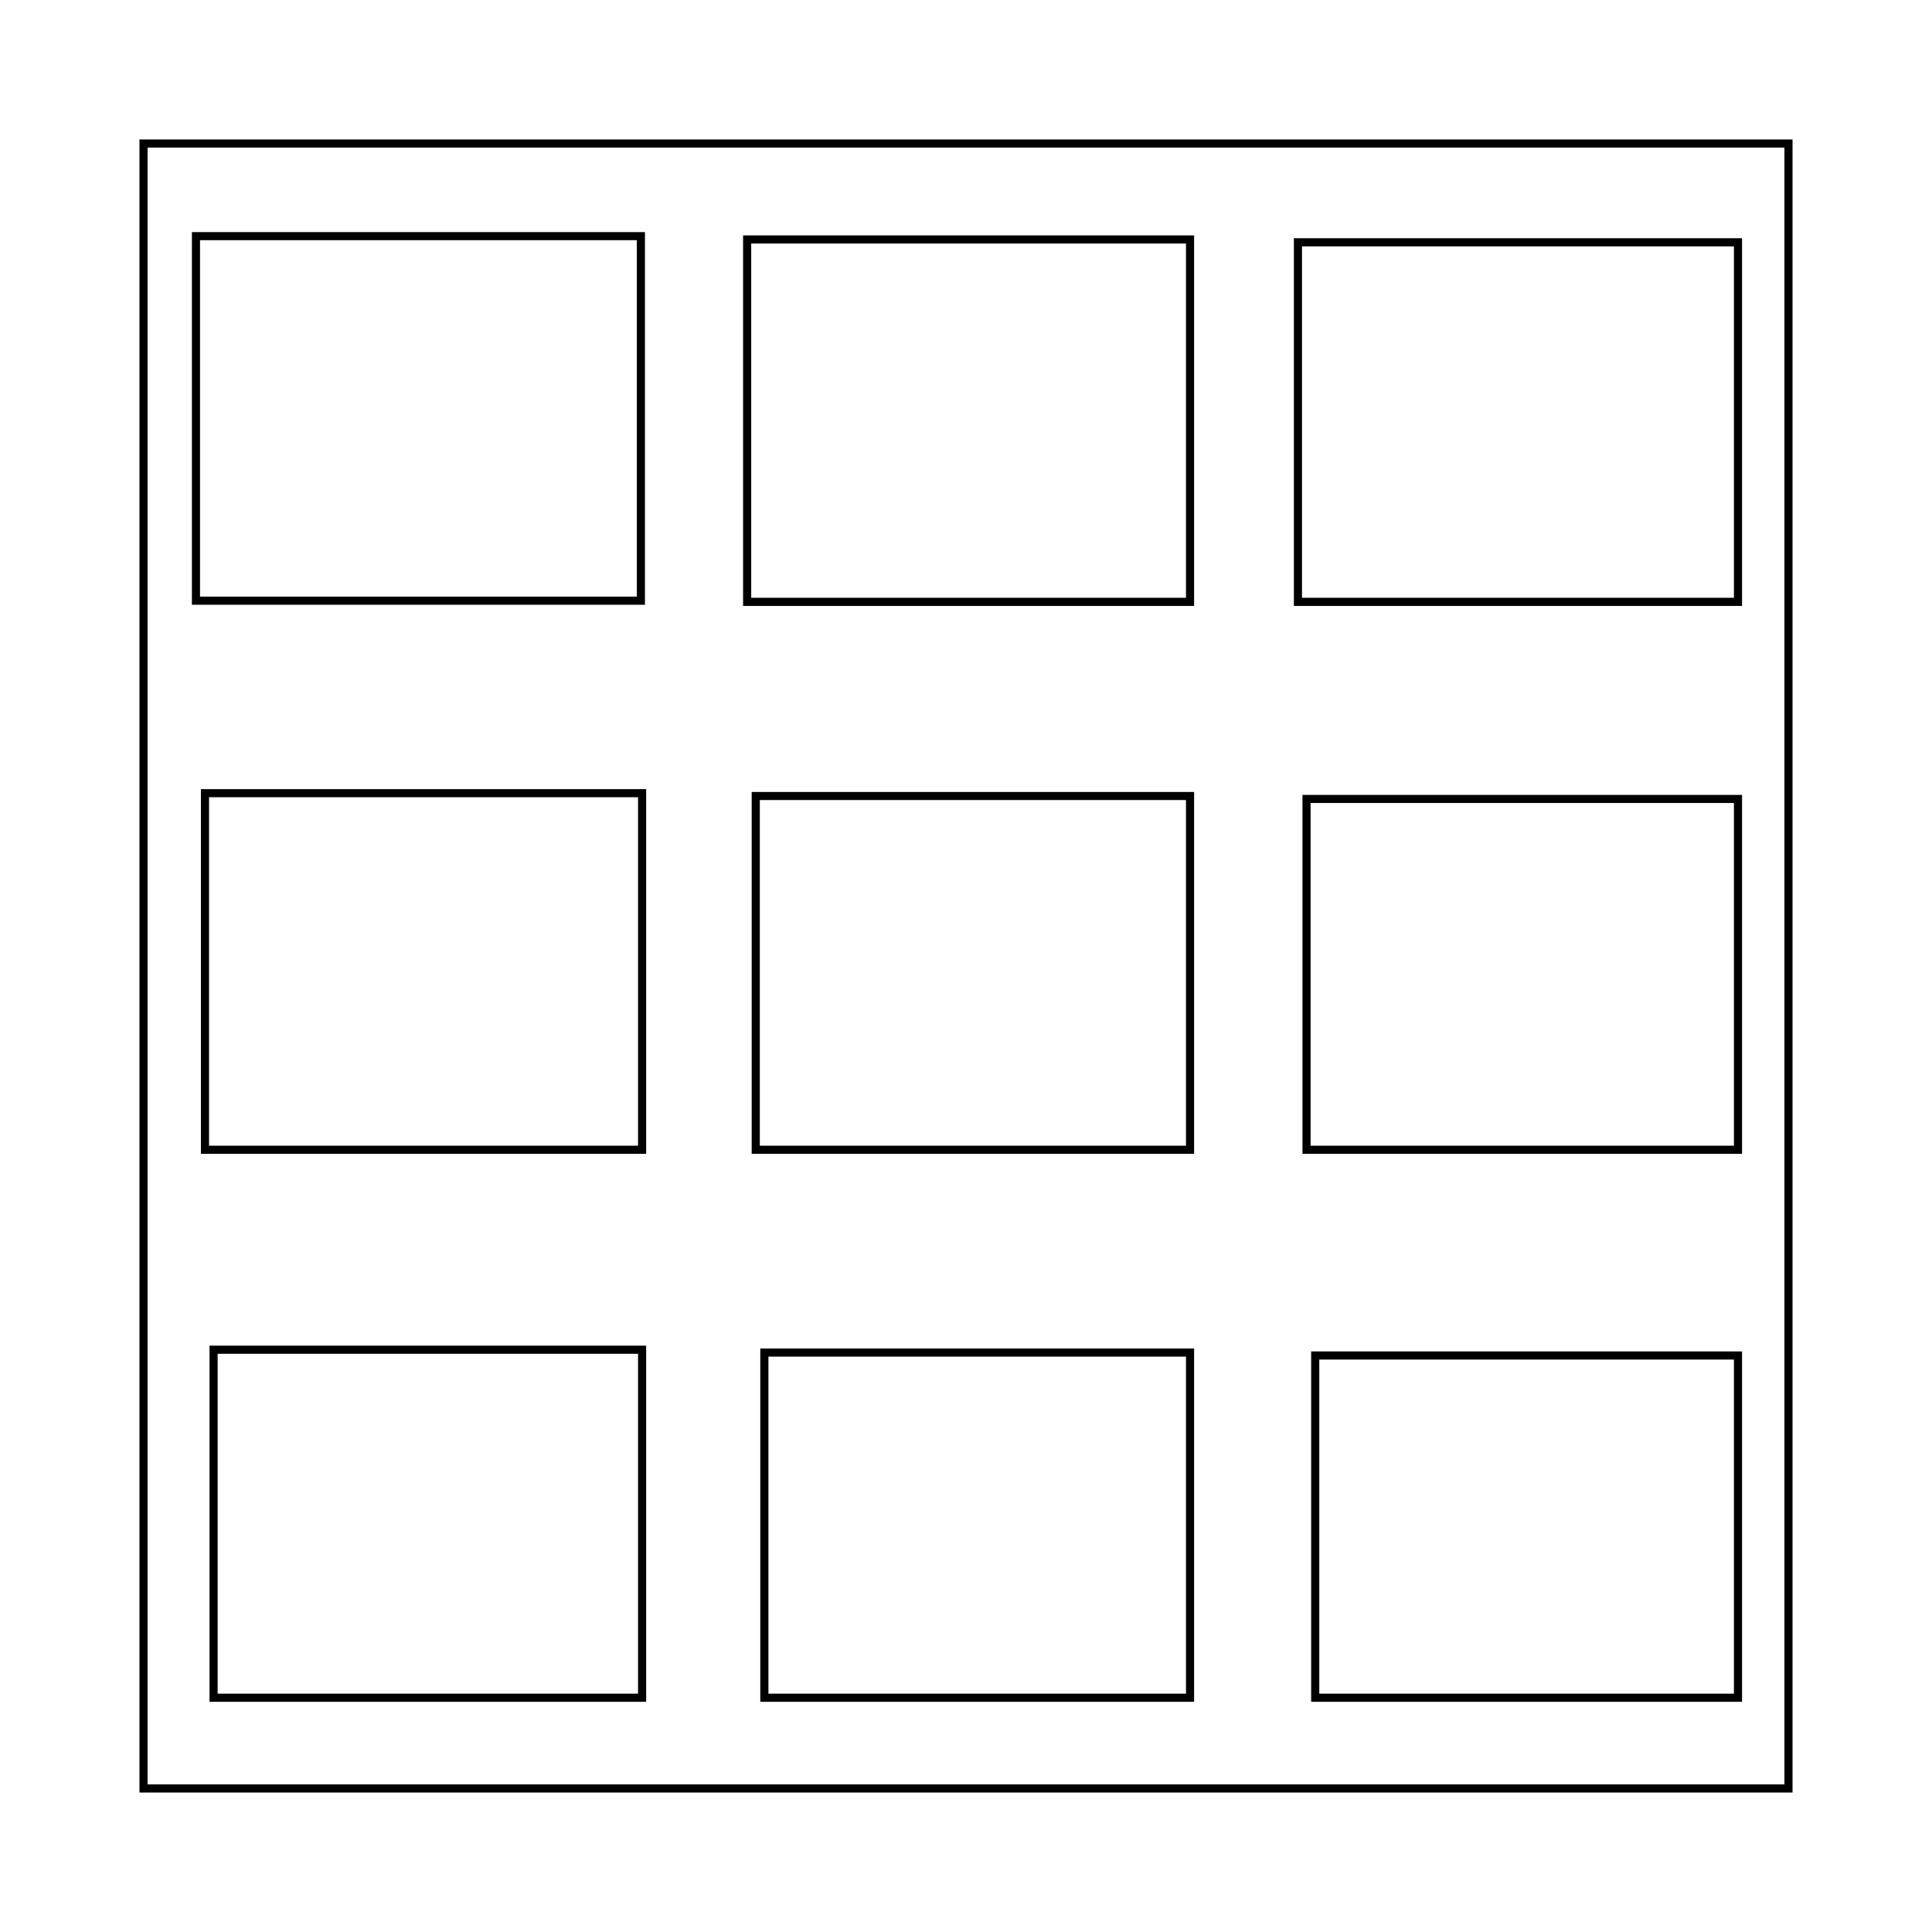 <?xml version="1.0" encoding="UTF-8" standalone="no"?>
<!DOCTYPE svg PUBLIC "-//W3C//DTD SVG 20010904//EN"
              "http://www.w3.org/TR/2001/REC-SVG-20010904/DTD/svg10.dtd">

<svg xmlns="http://www.w3.org/2000/svg"
     width="2.644in" height="2.644in"
     viewBox="0 0 238 238">
  <path id="case"
        fill="none" stroke="black" stroke-width="1"
        d="M 17.68,17.68
           C 17.68,17.68 17.68,220.32 17.68,220.32
             17.68,220.32 220.32,220.32 220.32,220.32
             220.32,220.32 220.32,17.68 220.32,17.68
             220.32,17.68 17.68,17.68 17.68,17.68 Z" />
  <path id=".9"
        fill="none" stroke="black" stroke-width="1"
        d="M 214.10,209.14
           C 214.10,209.14 214.10,166.98 214.10,166.98
             214.10,166.98 162.02,166.98 162.02,166.98
             162.02,166.98 162.02,209.14 162.02,209.14
             162.02,209.14 214.10,209.14 214.10,209.14 Z" />
  <path id=".8"
        fill="none" stroke="black" stroke-width="1"
        d="M 146.60,209.14
           C 146.60,209.14 146.60,166.62 146.60,166.62
             146.60,166.62 94.16,166.62 94.16,166.62
             94.16,166.62 94.16,209.14 94.16,209.14
             94.16,209.14 146.60,209.14 146.60,209.14 Z" />
  <path id=".7"
        fill="none" stroke="black" stroke-width="1"
        d="M 79.10,209.14
           C 79.10,209.14 79.10,166.27 79.10,166.27
             79.10,166.27 26.31,166.27 26.31,166.27
             26.31,166.27 26.31,209.14 26.31,209.14
             26.31,209.14 79.10,209.14 79.10,209.14 Z" />
  <path id=".6"
        fill="none" stroke="black" stroke-width="1"
        d="M 214.10,141.64
           C 214.10,141.64 214.10,98.42 214.10,98.42
             214.10,98.42 160.95,98.42 160.95,98.42
             160.95,98.42 160.95,141.64 160.95,141.64
             160.95,141.64 214.10,141.64 214.10,141.64 Z" />
  <path id=".5"
        fill="none" stroke="black" stroke-width="1"
        d="M 146.60,141.64
           C 146.60,141.64 146.60,98.06 146.60,98.06
             146.60,98.06 93.10,98.06 93.10,98.06
             93.10,98.06 93.10,141.64 93.10,141.64
             93.10,141.64 146.60,141.64 146.60,141.64 Z" />
  <path id=".4"
        fill="none" stroke="black" stroke-width="1"
        d="M 79.10,141.64
           C 79.10,141.64 79.10,97.71 79.10,97.71
             79.10,97.71 25.25,97.71 25.25,97.71
             25.25,97.71 25.25,141.64 25.25,141.64
             25.25,141.64 79.10,141.64 79.10,141.64 Z" />
  <path id=".3"
        fill="none" stroke="black" stroke-width="1"
        d="M 214.10,74.14
           C 214.10,74.14 214.10,29.85 214.10,29.85
             214.10,29.85 159.89,29.85 159.89,29.85
             159.89,29.85 159.89,74.14 159.89,74.14
             159.89,74.14 214.10,74.14 214.10,74.14 Z" />
  <path id=".2"
        fill="none" stroke="black" stroke-width="1"
        d="M 146.60,74.14
           C 146.60,74.14 146.60,29.50 146.60,29.50
             146.60,29.50 92.04,29.50 92.04,29.50
             92.04,29.50 92.04,74.14 92.04,74.14
             92.04,74.14 146.60,74.14 146.60,74.14 Z" />
  <path id=".1"
        fill="none" stroke="black" stroke-width="1"
        d="M 78.95,74.00
           C 78.95,74.00 78.95,29.09 78.95,29.09
             78.95,29.09 24.14,29.09 24.14,29.09
             24.14,29.09 24.14,74.00 24.14,74.00
             24.14,74.00 78.95,74.00 78.95,74.00 Z" />
</svg>
